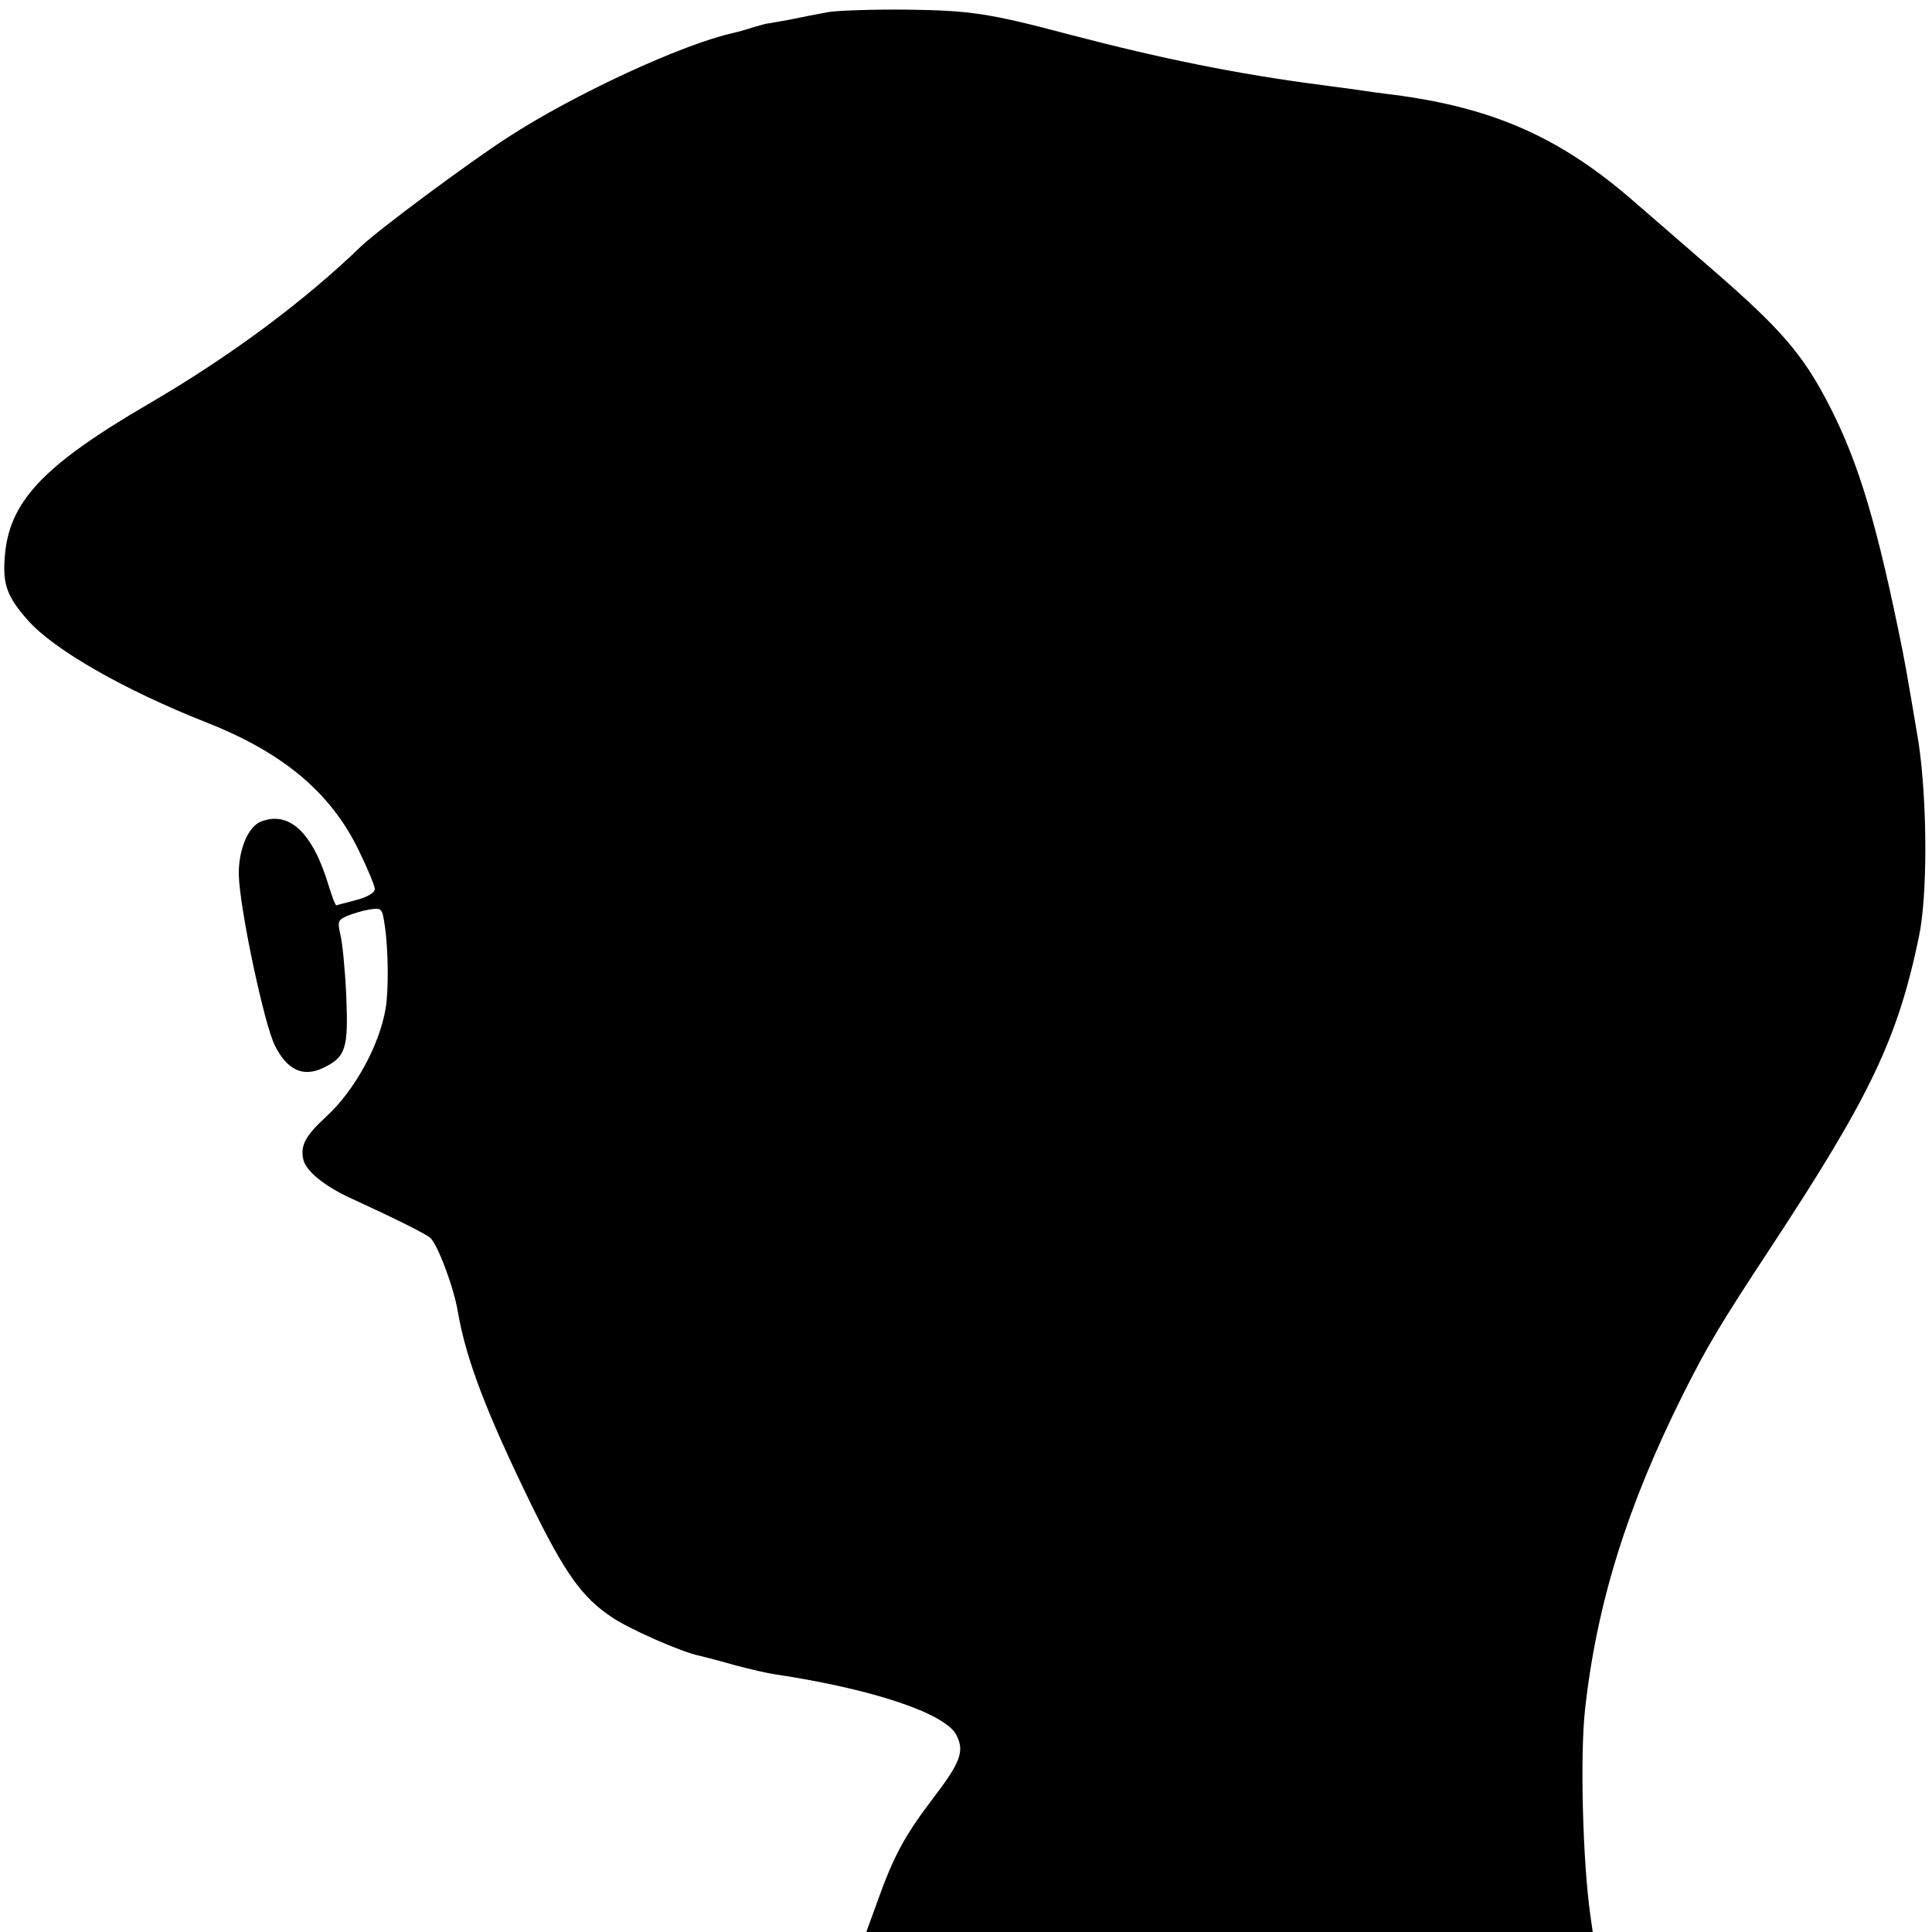 <?xml version="1.0" standalone="no"?>
<!DOCTYPE svg PUBLIC "-//W3C//DTD SVG 20010904//EN"
 "http://www.w3.org/TR/2001/REC-SVG-20010904/DTD/svg10.dtd">
<svg version="1.0" xmlns="http://www.w3.org/2000/svg"
 width="500pt" height="500pt" viewBox="0 0 500 500"
 preserveAspectRatio="xMidYMid meet">
<g transform="translate(0,500) scale(0.1,-0.1)"
fill="#000000" stroke="none">
<path d="M2145 4969 c-27 -5 -74 -14 -102 -20 -29 -5 -55 -10 -58 -10 -2 0
-19 -5 -37 -10 -18 -6 -40 -12 -49 -14 -133 -29 -413 -159 -584 -270 -104 -67
-336 -240 -380 -282 -148 -143 -339 -285 -550 -408 -276 -161 -364 -255 -373
-401 -5 -68 8 -100 59 -158 67 -77 251 -182 464 -266 198 -78 322 -182 394
-332 23 -47 41 -91 41 -99 0 -9 -18 -20 -47 -28 -27 -7 -50 -13 -52 -14 -3 -1
-12 23 -21 53 -41 135 -101 192 -174 164 -34 -13 -59 -73 -58 -138 2 -86 65
-384 93 -441 32 -65 74 -84 127 -58 57 28 64 50 58 188 -3 66 -10 136 -15 156
-8 34 -6 38 16 48 14 6 40 14 58 17 33 5 34 5 41 -43 9 -60 10 -167 2 -213
-16 -95 -80 -212 -153 -279 -55 -51 -68 -75 -60 -112 7 -30 55 -69 125 -101
124 -57 187 -89 203 -101 19 -16 61 -127 72 -192 21 -123 74 -261 189 -497 87
-178 132 -242 209 -293 45 -31 182 -91 227 -100 8 -2 49 -12 90 -24 41 -11 89
-22 105 -24 253 -38 441 -101 470 -157 22 -43 11 -71 -64 -169 -71 -94 -99
-146 -141 -264 l-28 -77 940 0 940 0 -6 42 c-20 139 -27 415 -14 533 30 274
109 527 253 815 62 124 95 180 230 385 255 388 326 536 381 800 23 108 22 351
-1 505 -6 37 -34 201 -40 230 -66 330 -114 490 -189 637 -69 135 -125 200
-306 357 -58 50 -145 126 -195 169 -193 170 -368 248 -630 282 -27 3 -61 8
-75 10 -14 2 -63 9 -110 15 -216 28 -413 68 -650 130 -207 55 -258 63 -420 65
-85 1 -177 -2 -205 -6z"/>
</g>
</svg>
